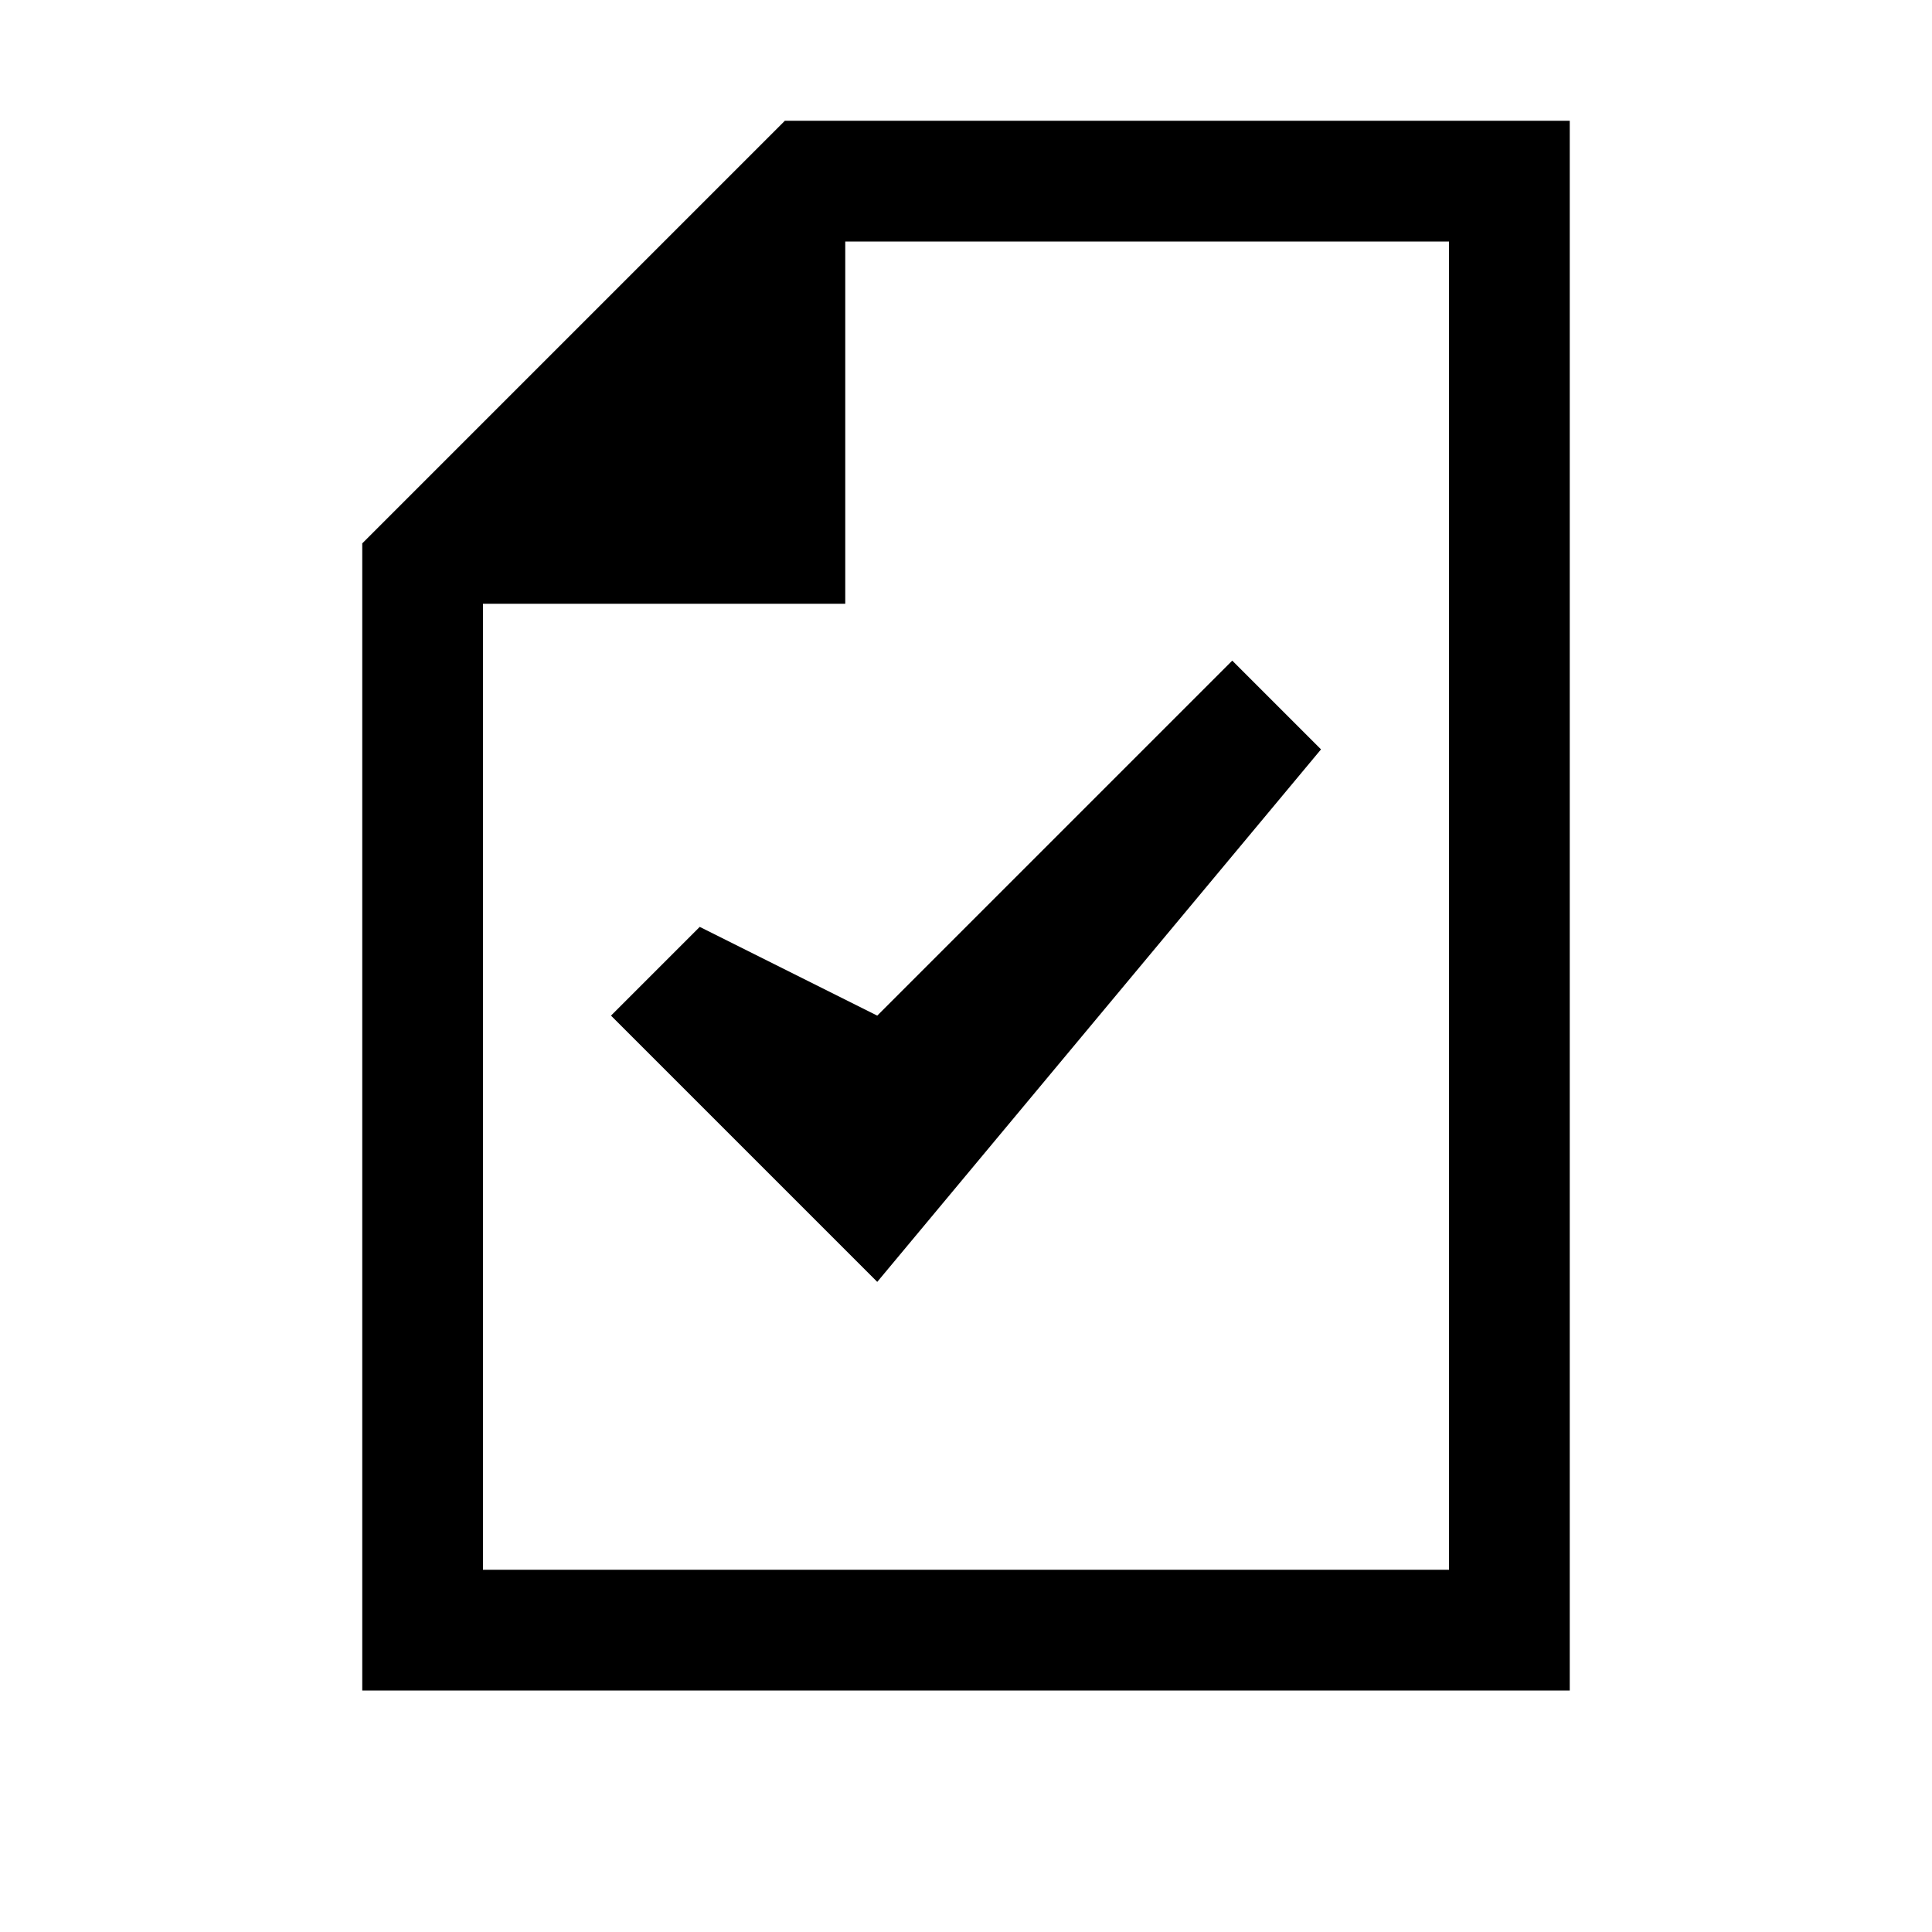 <?xml version="1.0" encoding="utf-8"?>
<!-- Generator: Adobe Illustrator 16.0.4, SVG Export Plug-In . SVG Version: 6.00 Build 0)  -->
<!DOCTYPE svg PUBLIC "-//W3C//DTD SVG 1.1//EN" "http://www.w3.org/Graphics/SVG/1.1/DTD/svg11.dtd">
<svg version="1.1" id="artwork" xmlns="http://www.w3.org/2000/svg" xmlns:xlink="http://www.w3.org/1999/xlink" x="0px" y="0px"
	 width="16px" height="16px" viewBox="0 0 16 16" enable-background="new 0 0 16 16" xml:space="preserve">
<g>
	<path d="M6.5,1L3,4.5V14h10V1H6.5z M12,13H4V5h3V2h5V13z"/>
	<polygon points="5.06,8.411 7.265,10.616 10.94,6.206 10.205,5.471 7.265,8.411 5.795,7.676 	"/>
</g>
</svg>
